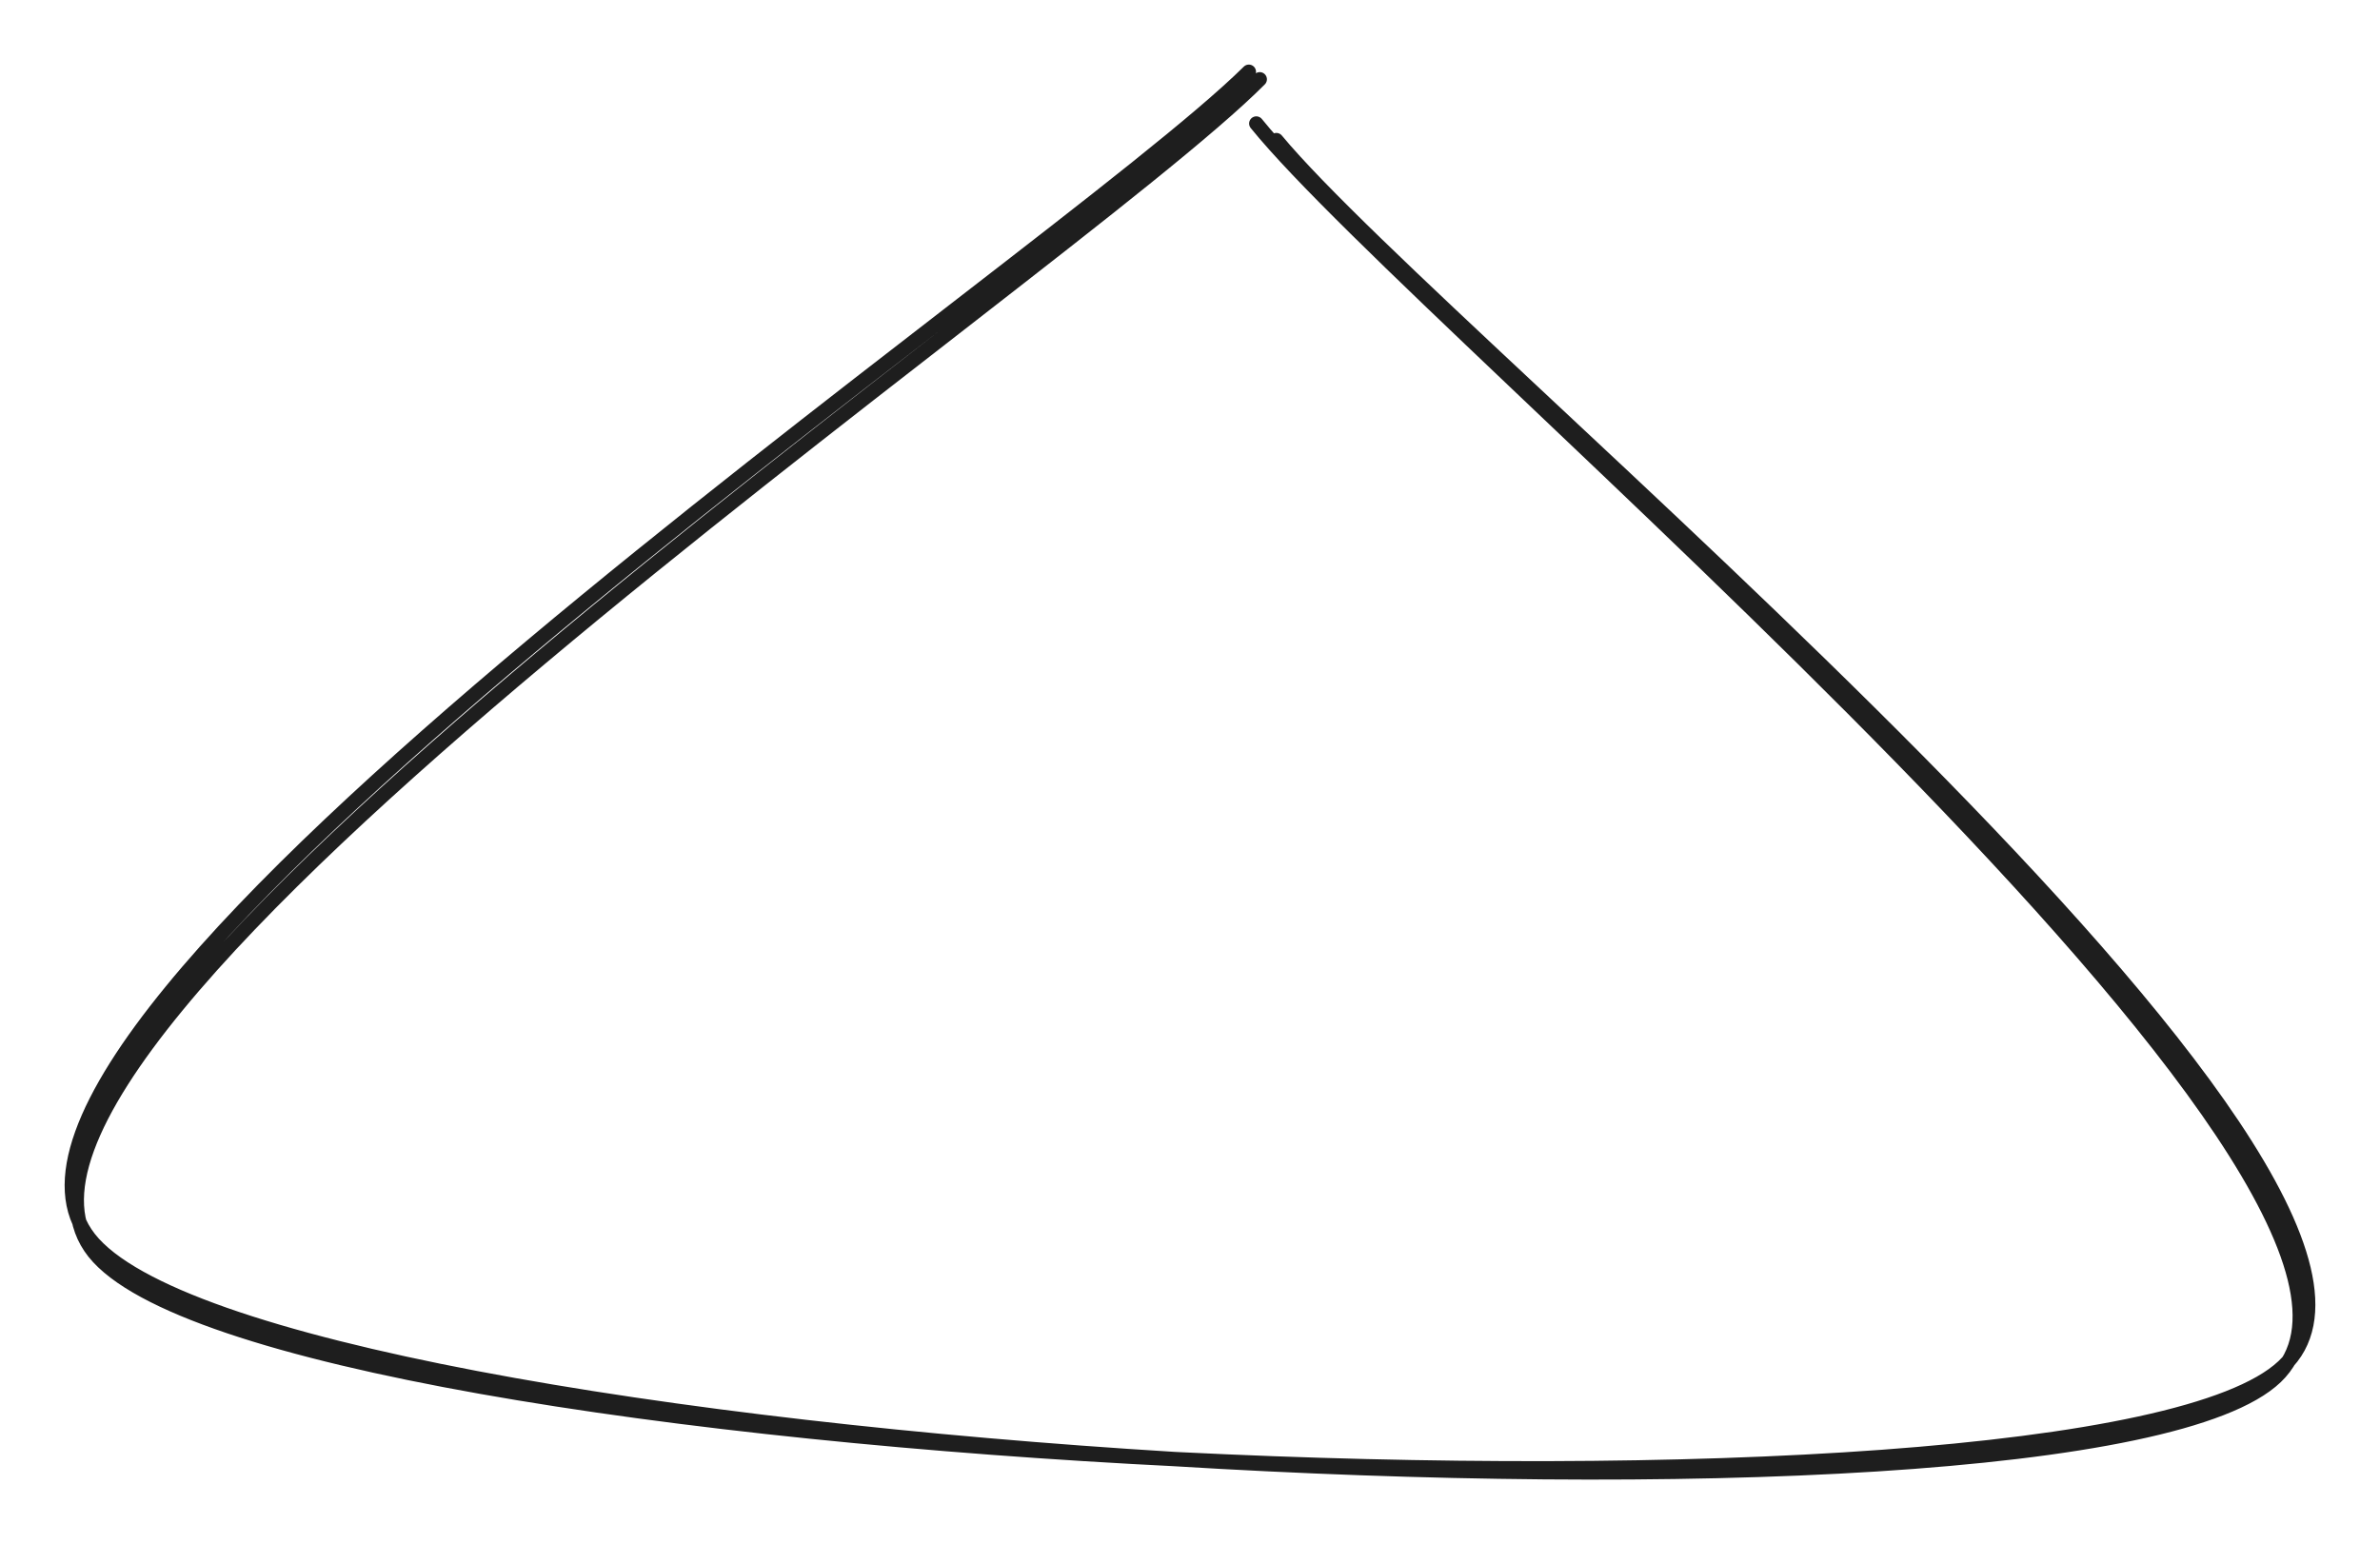 <svg version="1.1" xmlns="http://www.w3.org/2000/svg" viewBox="0 0 331.494 215.1" width="331.494" height="215.1" class="excalidraw-svg"><!-- svg-source:excalidraw --><defs><style class="style-fonts">
      </style></defs><rect x="0" y="0" width="331.494" height="215.1" fill="#ffffff"></rect><g stroke-linecap="round"><g transform="translate(175.571 11.036) rotate(0 -10 89.5)"><path d="M-0.11 0.01 C-27.1 27.17, -186.23 133.52, -162.47 163.4 C-138.7 193.28, 115.02 205.12, 142.46 179.3 C169.9 153.48, 25.88 37.01, 2.2 8.48 M-1.63 -1.04 C-28.68 25.72, -186.98 131.18, -163.13 161.48 C-139.29 191.79, 114.32 206.66, 141.41 180.77 C168.5 154.89, 22.61 34.87, -0.59 6.17" stroke="#1e1e1e" stroke-width="2" fill="none"></path></g></g><mask></mask></svg>